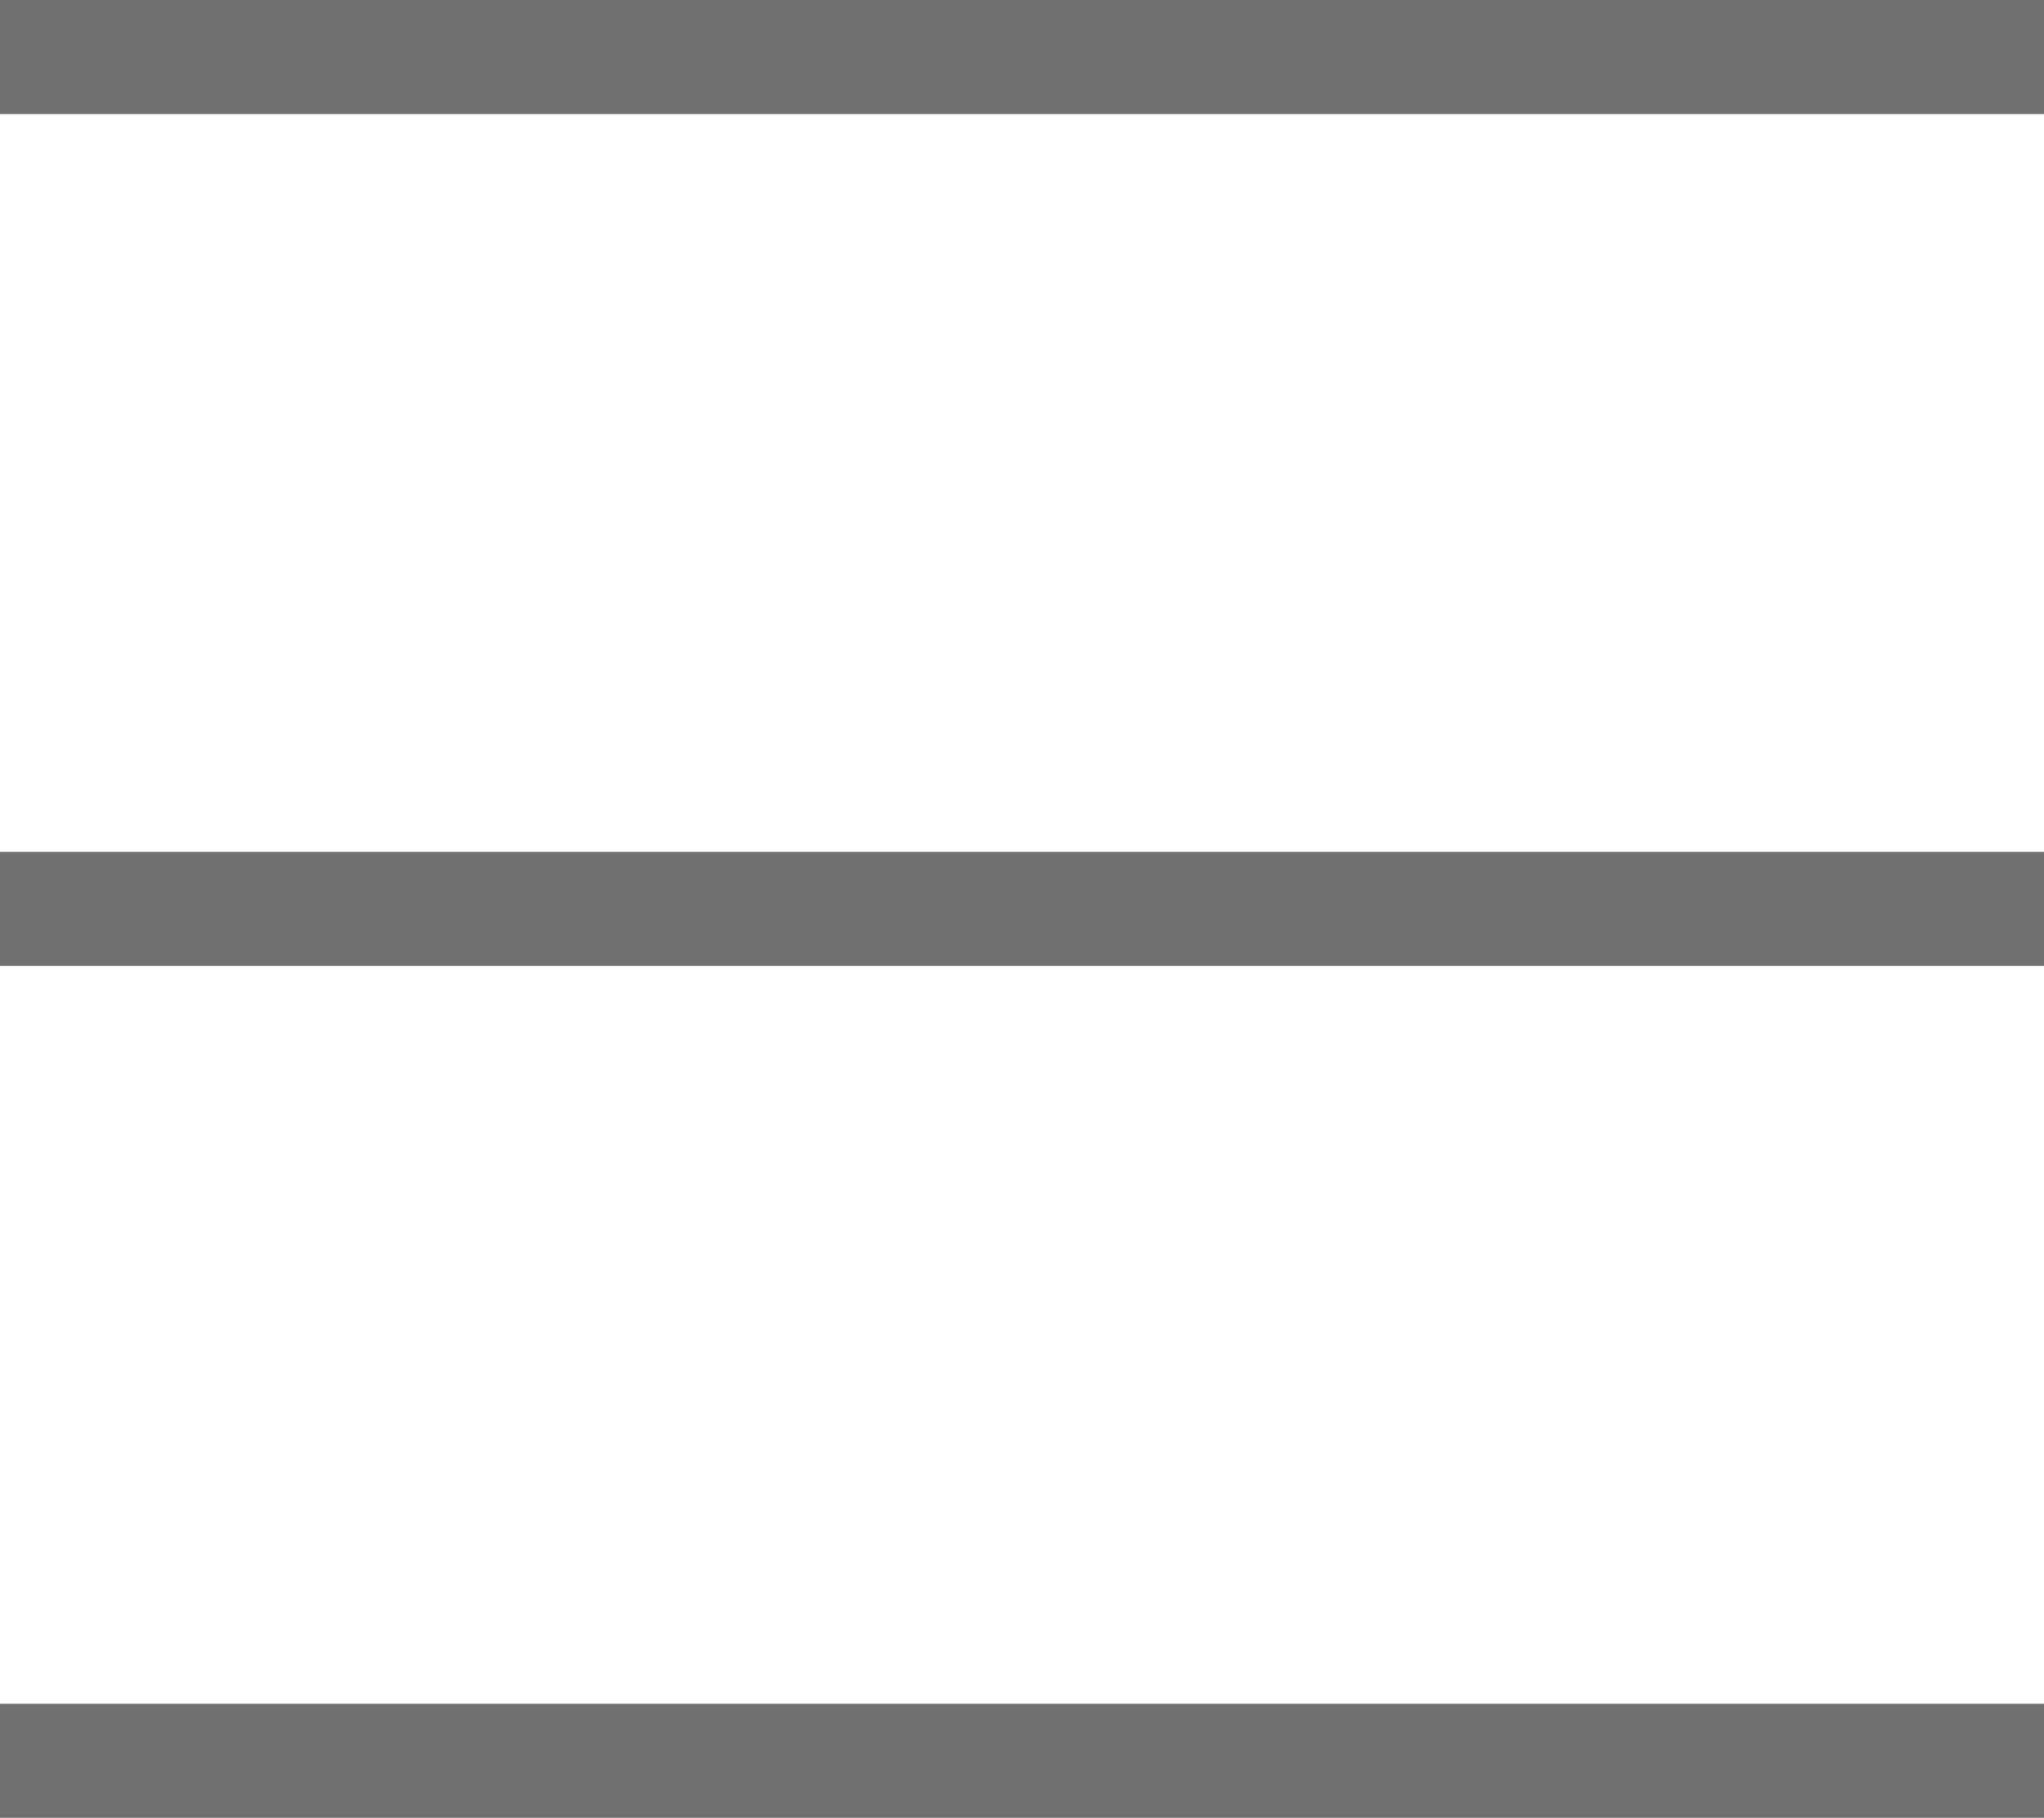 <svg xmlns="http://www.w3.org/2000/svg" width="17.922" height="15.935" viewBox="0 0 17.922 15.935">
  <g id="グループ_72" data-name="グループ 72" transform="translate(0 0.5)">
    <line id="線_286" data-name="線 286" x2="17.922" fill="none" stroke="#707070" stroke-width="1"/>
    <line id="線_287" data-name="線 287" x2="17.922" transform="translate(0 7.467)" fill="none" stroke="#707070" stroke-width="1"/>
    <line id="線_288" data-name="線 288" x2="17.922" transform="translate(0 14.935)" fill="none" stroke="#707070" stroke-width="1"/>
  </g>
</svg>
